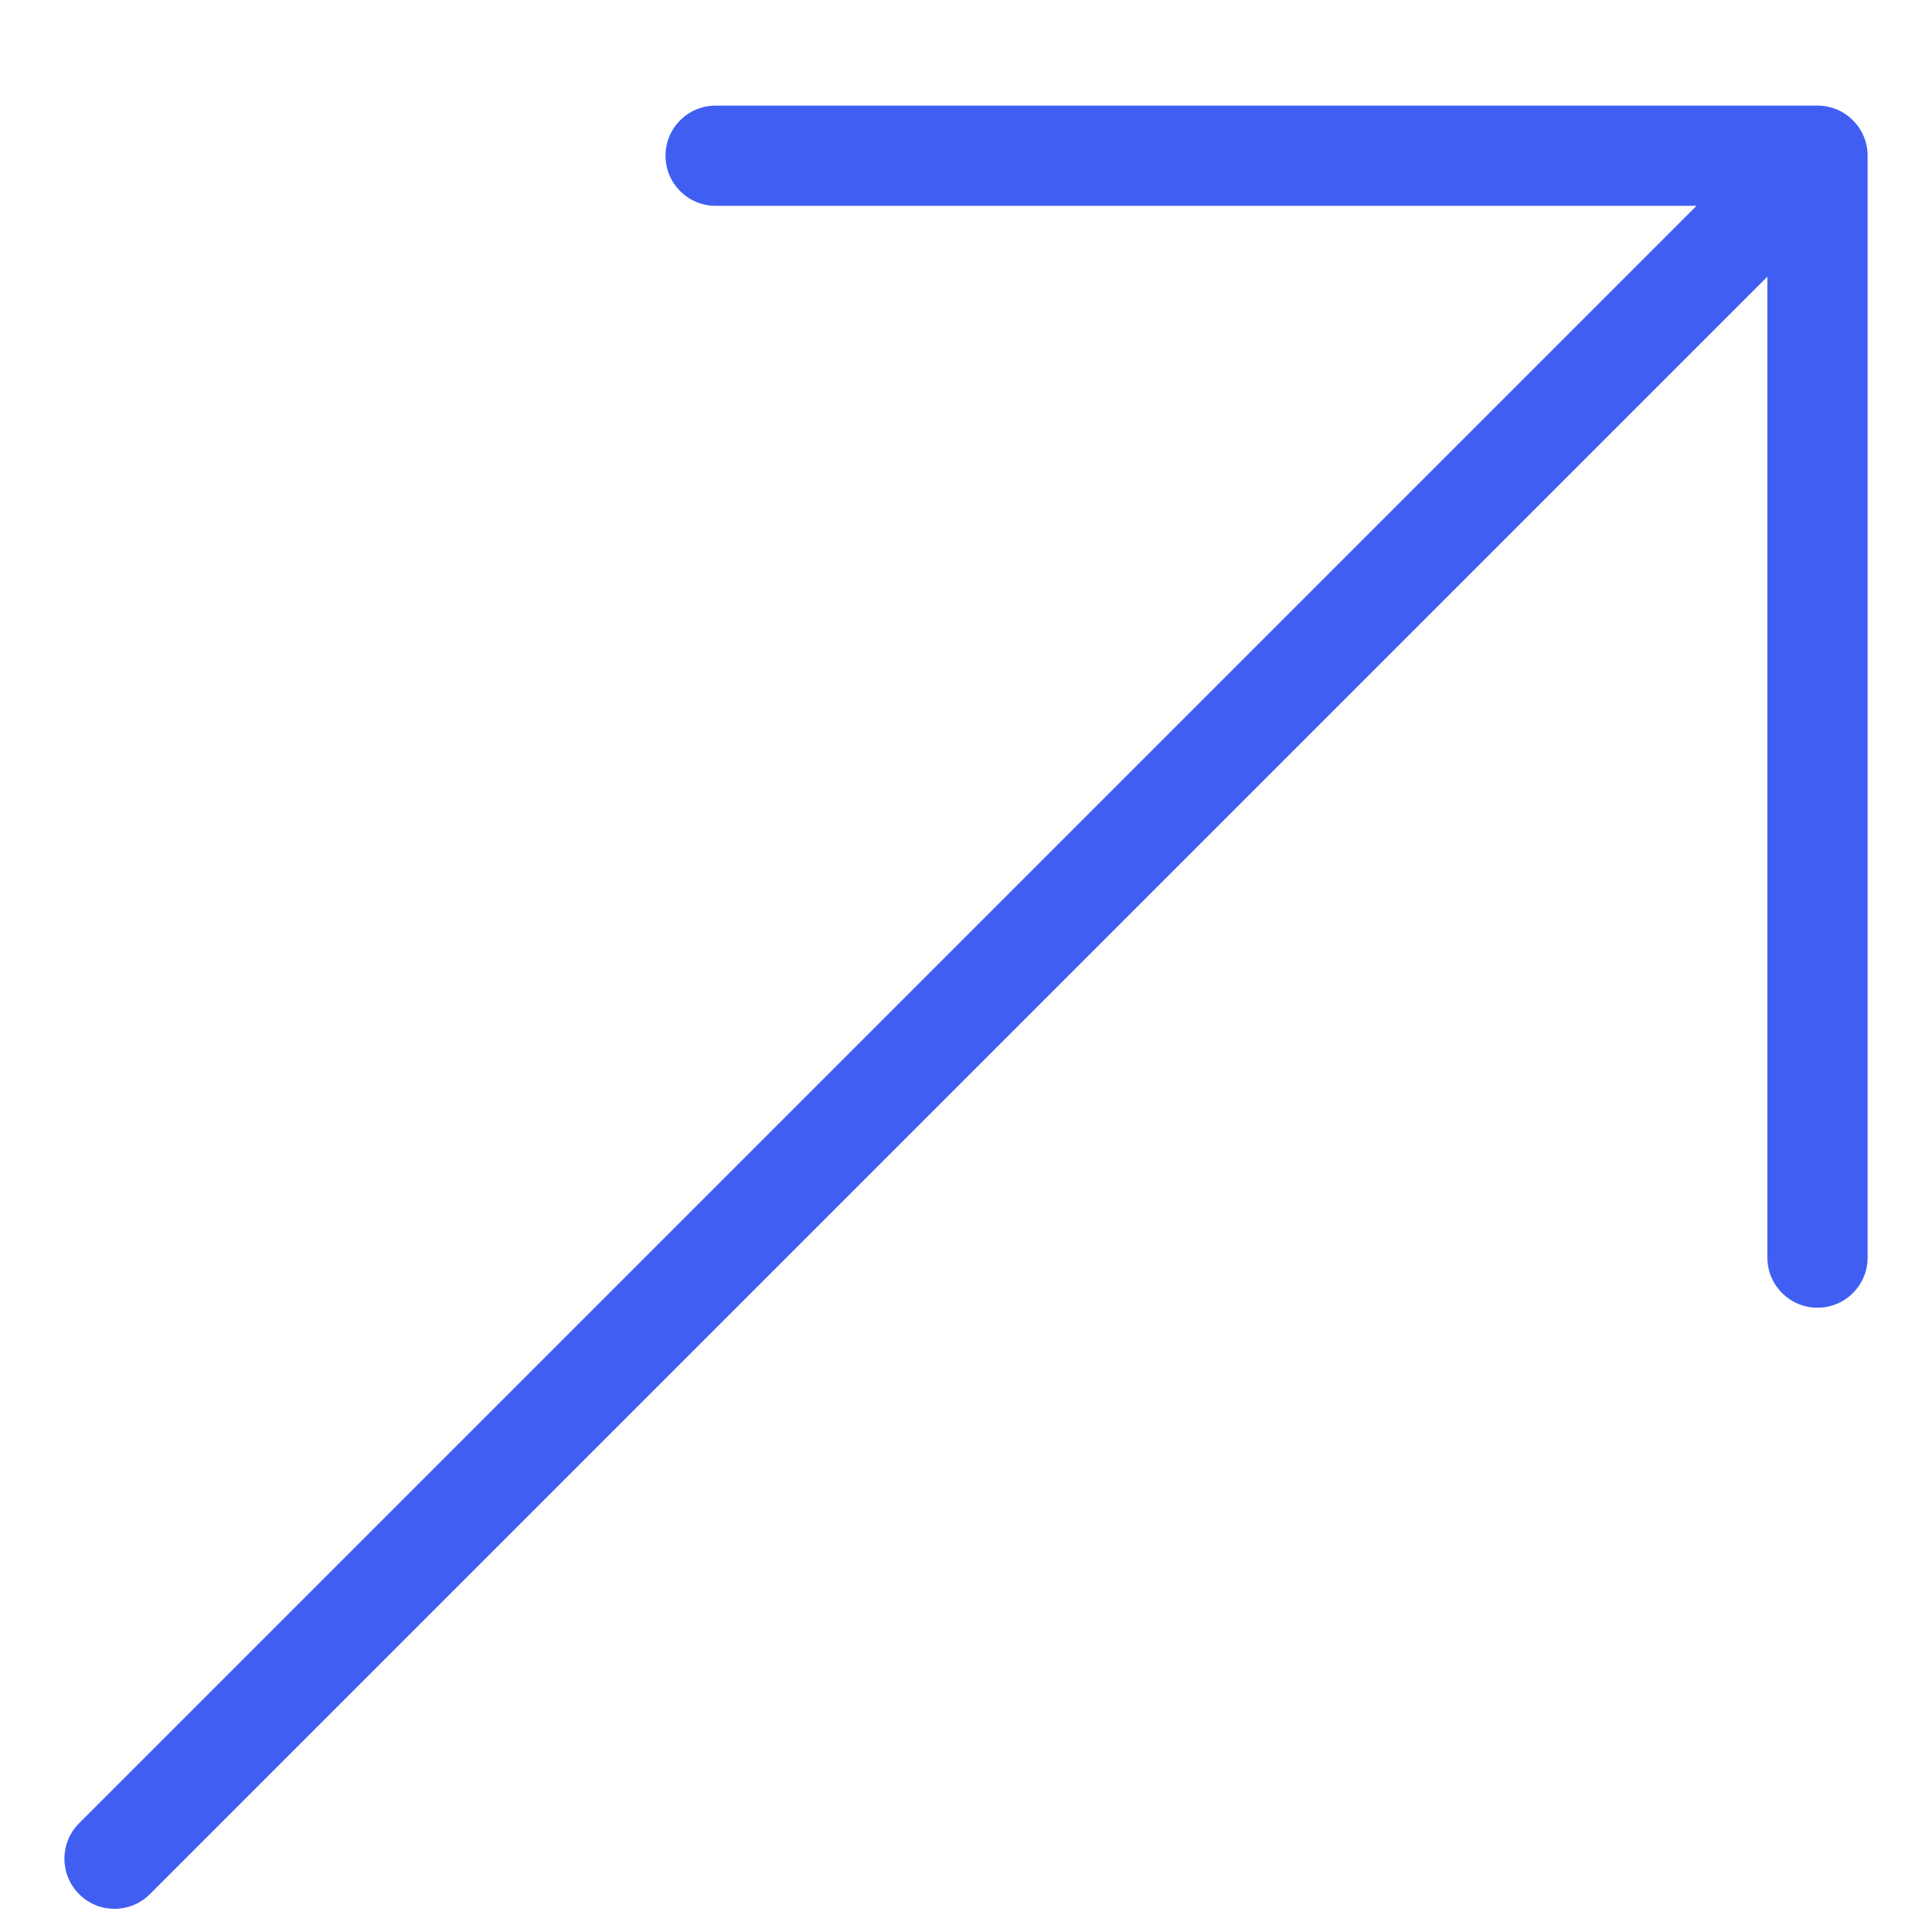 <svg width="15" height="15" viewBox="0 0 15 15" fill="none" xmlns="http://www.w3.org/2000/svg">
<path d="M14.111 0.82H5.556C5.341 0.82 5.167 0.994 5.167 1.209C5.167 1.424 5.341 1.598 5.556 1.598H13.172L0.614 14.156C0.462 14.308 0.462 14.554 0.614 14.706C0.69 14.782 0.789 14.82 0.889 14.82C0.988 14.82 1.088 14.782 1.164 14.706L13.722 2.148V9.765C13.722 9.979 13.896 10.153 14.111 10.153C14.326 10.153 14.5 9.979 14.5 9.765V1.209C14.5 0.994 14.326 0.82 14.111 0.82Z" fill="#405FF2"/>
</svg>
